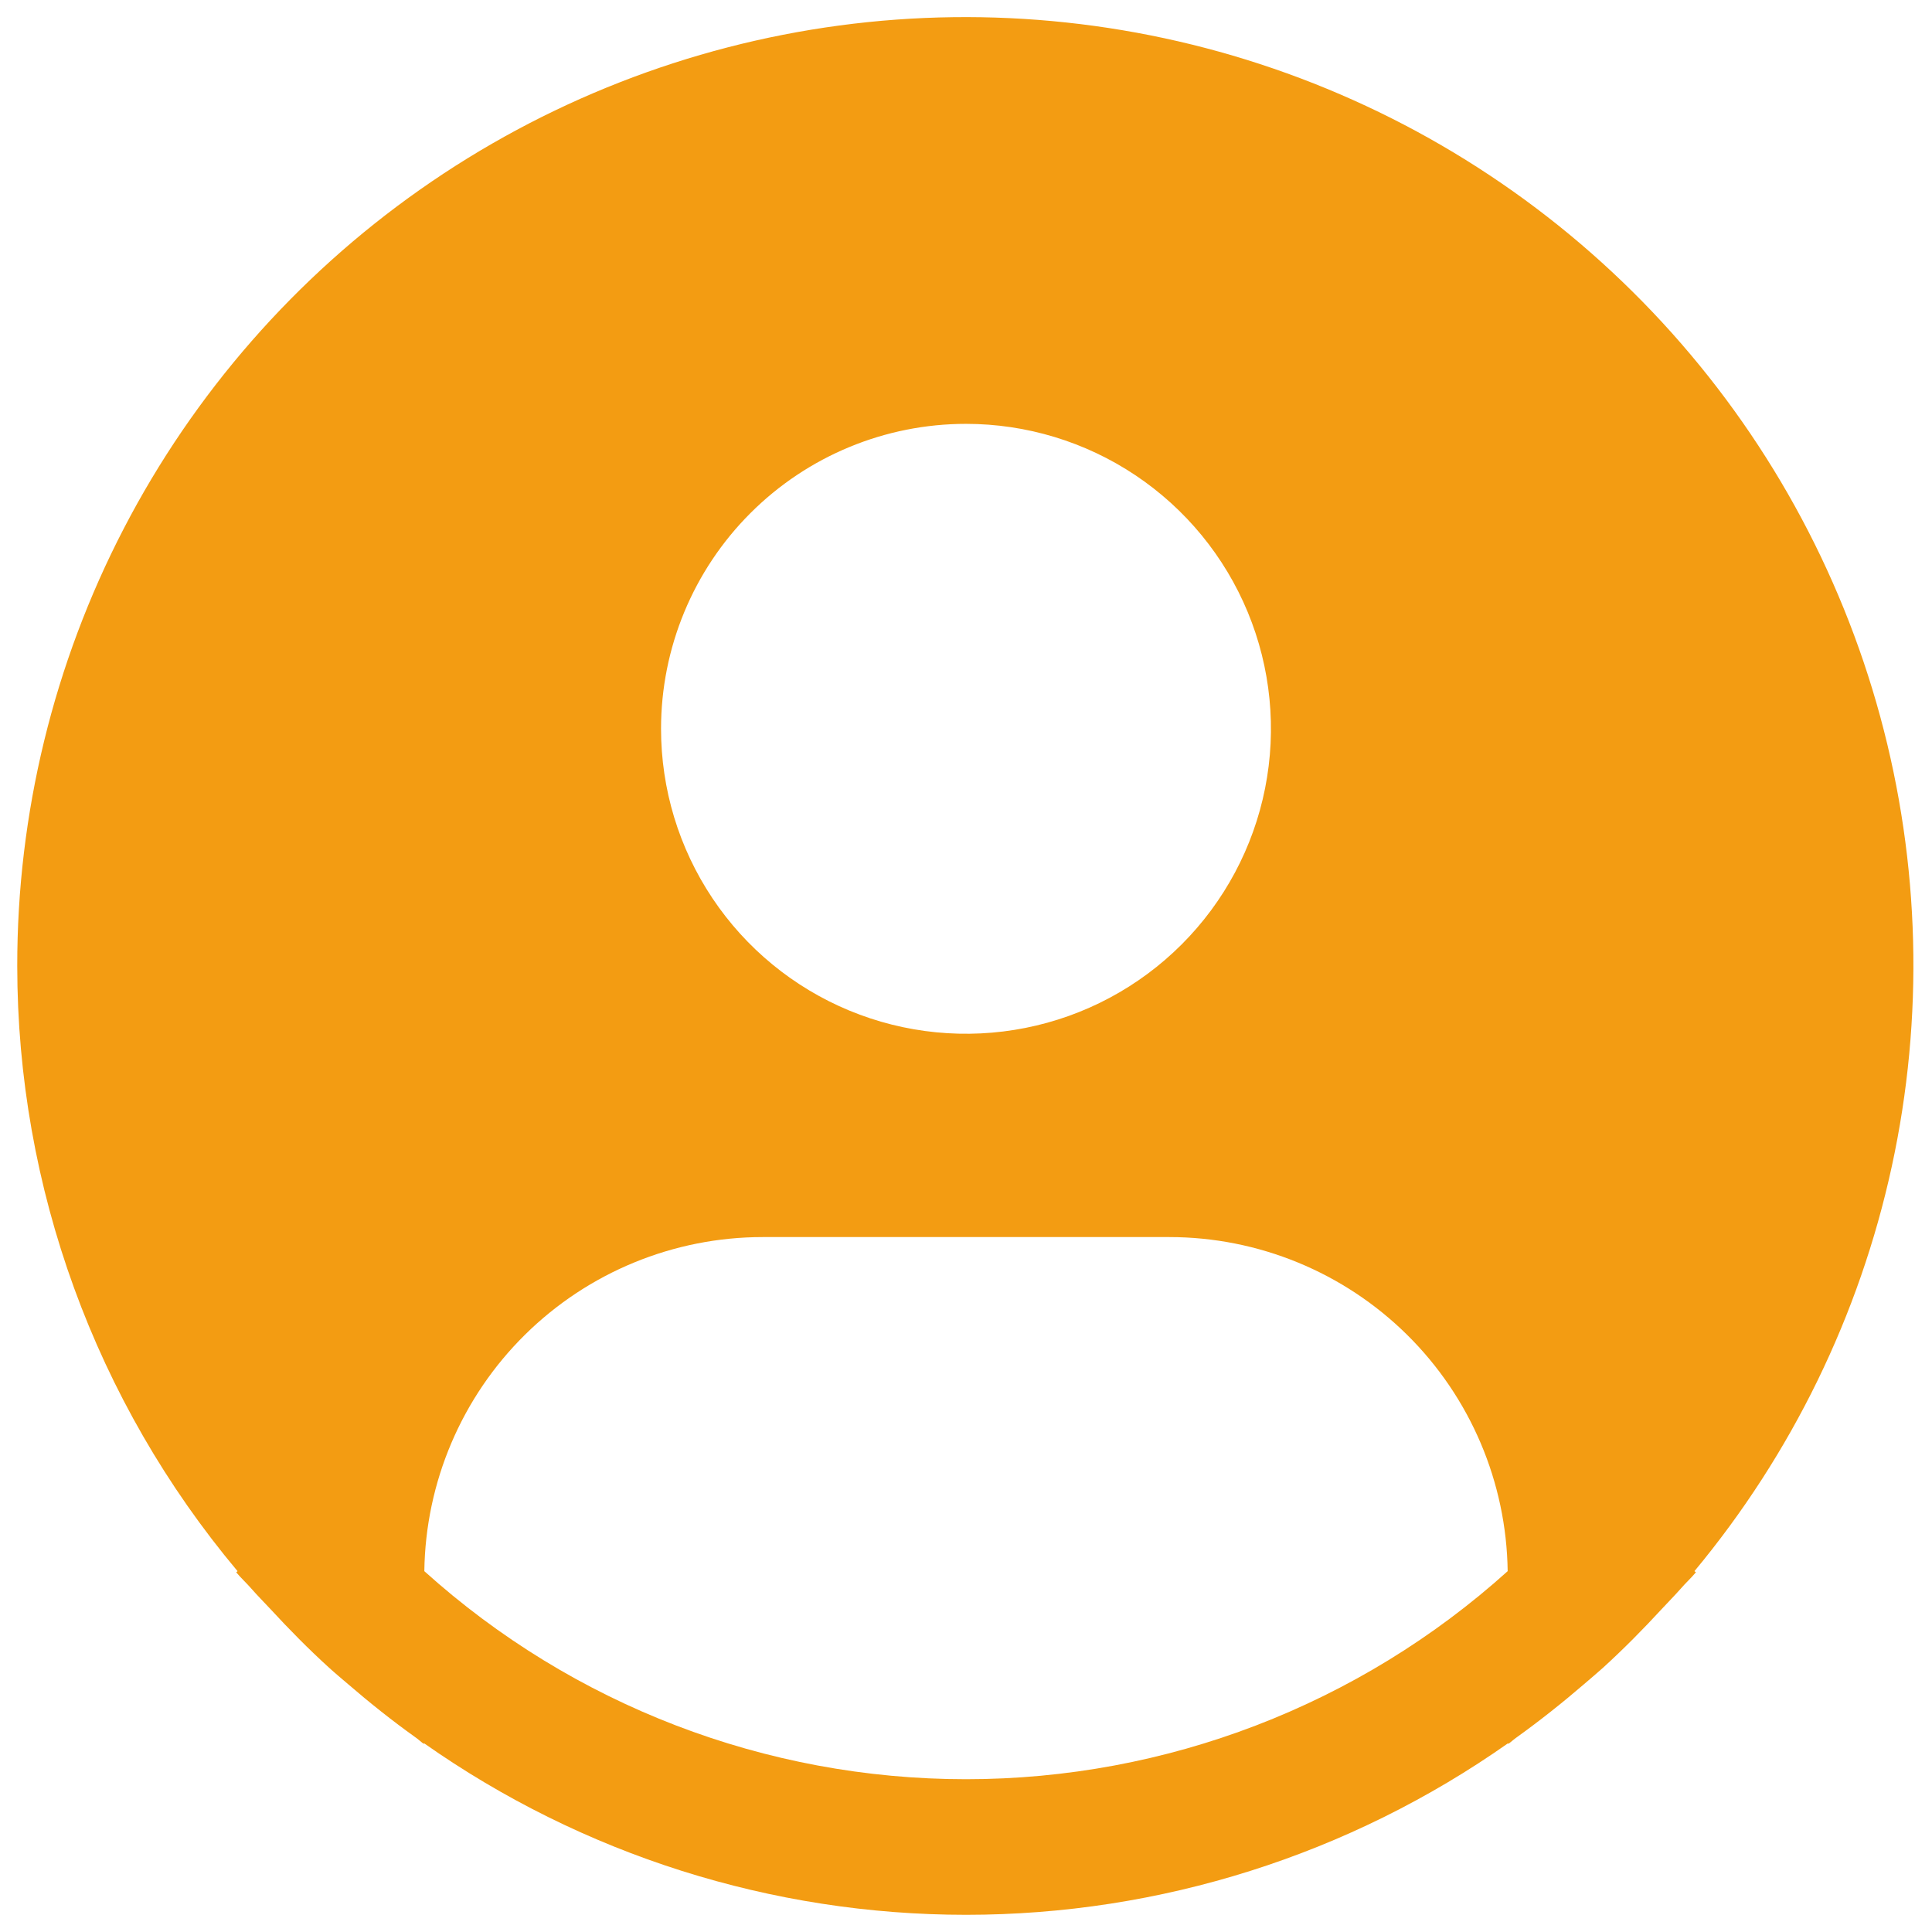 <svg width="98" height="98" viewBox="0 0 98 98" fill="none" xmlns="http://www.w3.org/2000/svg">
<path d="M85.95 79.697C90.886 73.757 94.32 66.716 95.96 59.169C97.6 51.622 97.398 43.791 95.371 36.338C93.344 28.885 89.552 22.03 84.316 16.353C79.079 10.676 72.553 6.343 65.288 3.722C58.023 1.101 50.233 0.268 42.579 1.293C34.924 2.319 27.628 5.173 21.31 9.615C14.992 14.056 9.836 19.954 6.279 26.81C2.722 33.665 0.868 41.277 0.875 49C0.878 60.228 4.834 71.096 12.05 79.697L11.982 79.755C12.222 80.044 12.497 80.292 12.745 80.577C13.054 80.931 13.387 81.264 13.707 81.608C14.67 82.653 15.66 83.657 16.698 84.599C17.014 84.888 17.341 85.156 17.66 85.431C18.76 86.379 19.891 87.28 21.064 88.119C21.215 88.222 21.352 88.356 21.503 88.463V88.421C29.554 94.087 39.159 97.128 49.004 97.128C58.848 97.128 68.453 94.087 76.503 88.421V88.463C76.655 88.356 76.789 88.222 76.944 88.119C78.112 87.277 79.247 86.379 80.347 85.431C80.666 85.156 80.993 84.884 81.309 84.599C82.347 83.654 83.337 82.653 84.3 81.608C84.619 81.264 84.949 80.931 85.262 80.577C85.506 80.292 85.785 80.044 86.025 79.752L85.95 79.697ZM49 21.5C52.059 21.5 55.05 22.407 57.594 24.107C60.138 25.807 62.12 28.223 63.291 31.049C64.462 33.876 64.768 36.986 64.171 39.987C63.575 42.987 62.101 45.744 59.938 47.907C57.775 50.07 55.019 51.544 52.018 52.14C49.017 52.737 45.907 52.431 43.08 51.26C40.254 50.089 37.838 48.107 36.138 45.563C34.438 43.019 33.531 40.028 33.531 36.969C33.531 32.866 35.161 28.932 38.062 26.031C40.963 23.13 44.897 21.5 49 21.5ZM21.524 79.697C21.584 75.183 23.418 70.875 26.63 67.703C29.842 64.532 34.174 62.752 38.688 62.75H59.312C63.827 62.752 68.158 64.532 71.37 67.703C74.582 70.875 76.416 75.183 76.476 79.697C68.937 86.491 59.148 90.25 49 90.25C38.852 90.25 29.063 86.491 21.524 79.697Z" fill="#F39C12"/>
</svg>
